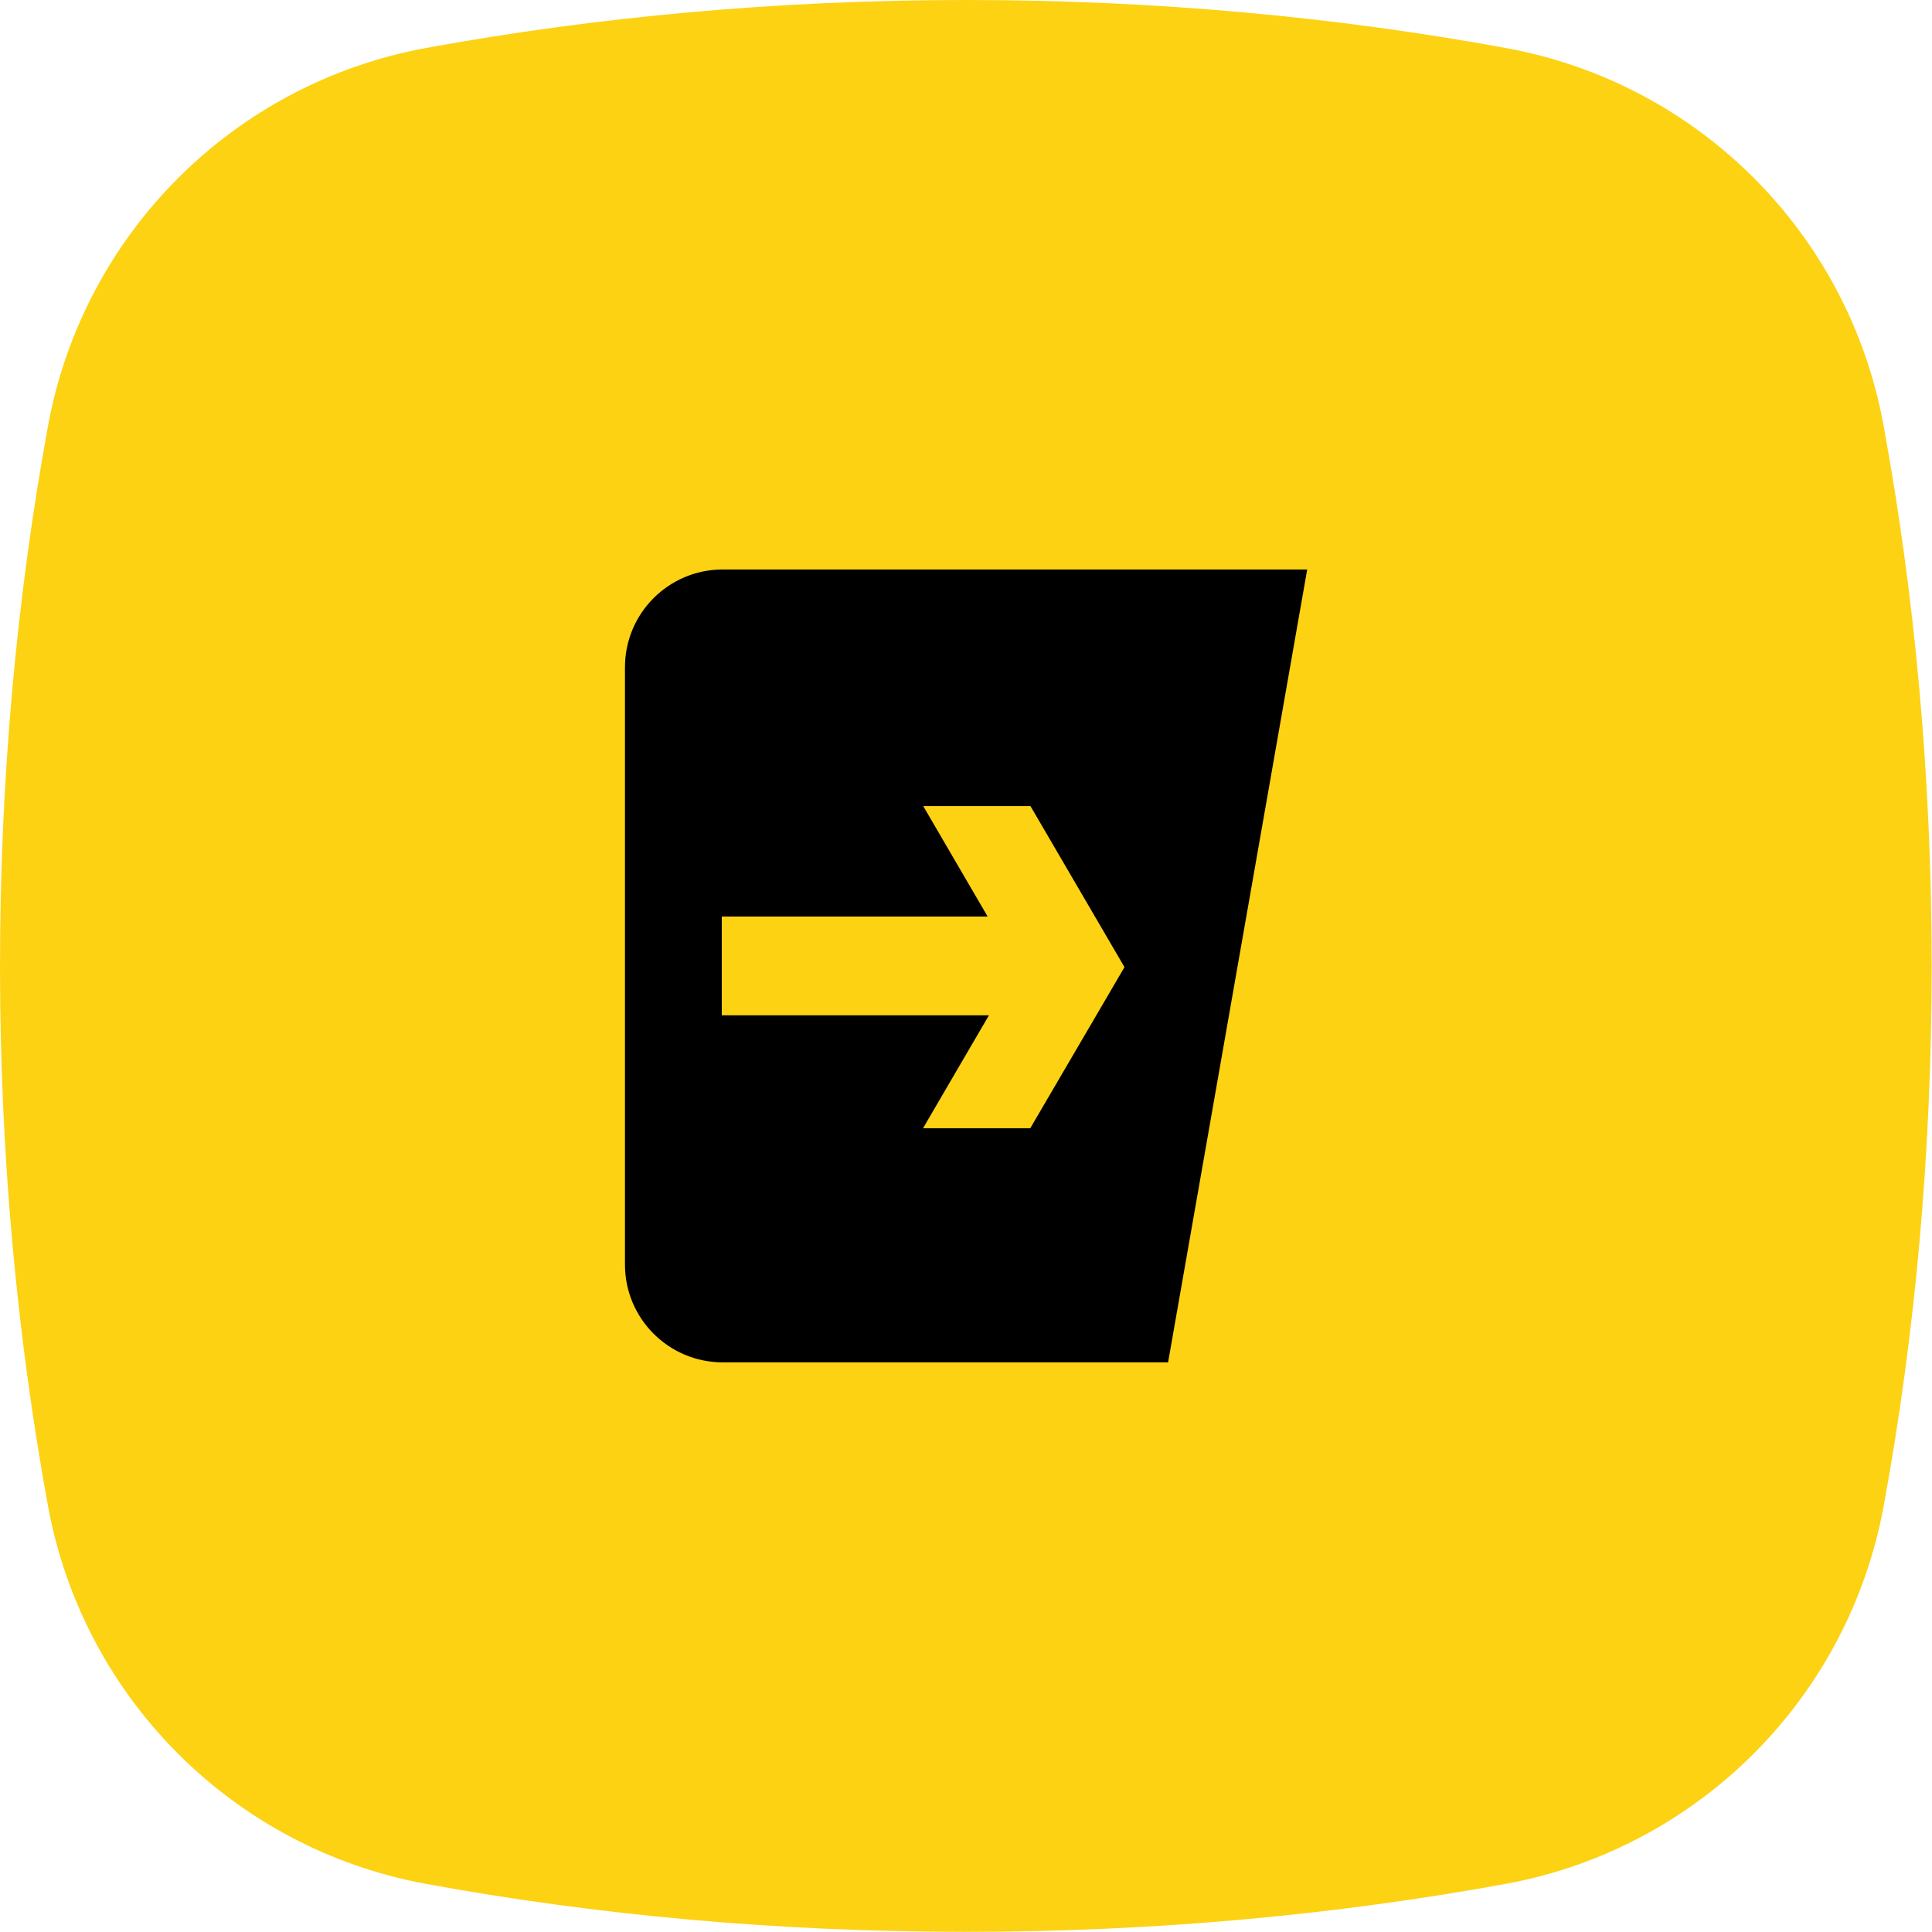 <?xml version="1.0" encoding="utf-8"?>
<svg version="1.1" xmlns="http://www.w3.org/2000/svg" xmlns:xlink="http://www.w3.org/1999/xlink" x="0px" y="0px" viewBox="0 0 118.74 118.74">
 <path fill="#FCD213" d="M26.18,2.95C14.36,5.12,5.12,14.36,2.95,26.18C1.04,36.62,0,47.78,0,59.37s1.04,22.75,2.95,33.19 c2.17,11.81,11.41,21.05,23.22,23.22c10.44,1.92,21.6,2.95,33.19,2.95s22.75-1.04,33.19-2.95c11.81-2.17,21.05-11.41,23.22-23.22 c1.92-10.44,2.95-21.6,2.95-33.19c0-11.61-1.04-22.78-2.96-33.23C113.61,14.35,104.39,5.13,92.6,2.96C82.15,1.04,70.98,0,59.37,0 C47.78,0,36.62,1.04,26.18,2.95z"/>
 <path d="M44.42,35c-3.32,0-6.01,2.69-6.01,6.01v36.71c0,3.32,2.69,6.01,6.01,6.01h27.37L80.34,35H44.42z M63.32,69.34h-6.59 l4.05-6.94H44.36v-6.07H60.7l-3.96-6.79h6.59l5.78,9.9L63.32,69.34z"/>
</svg>

